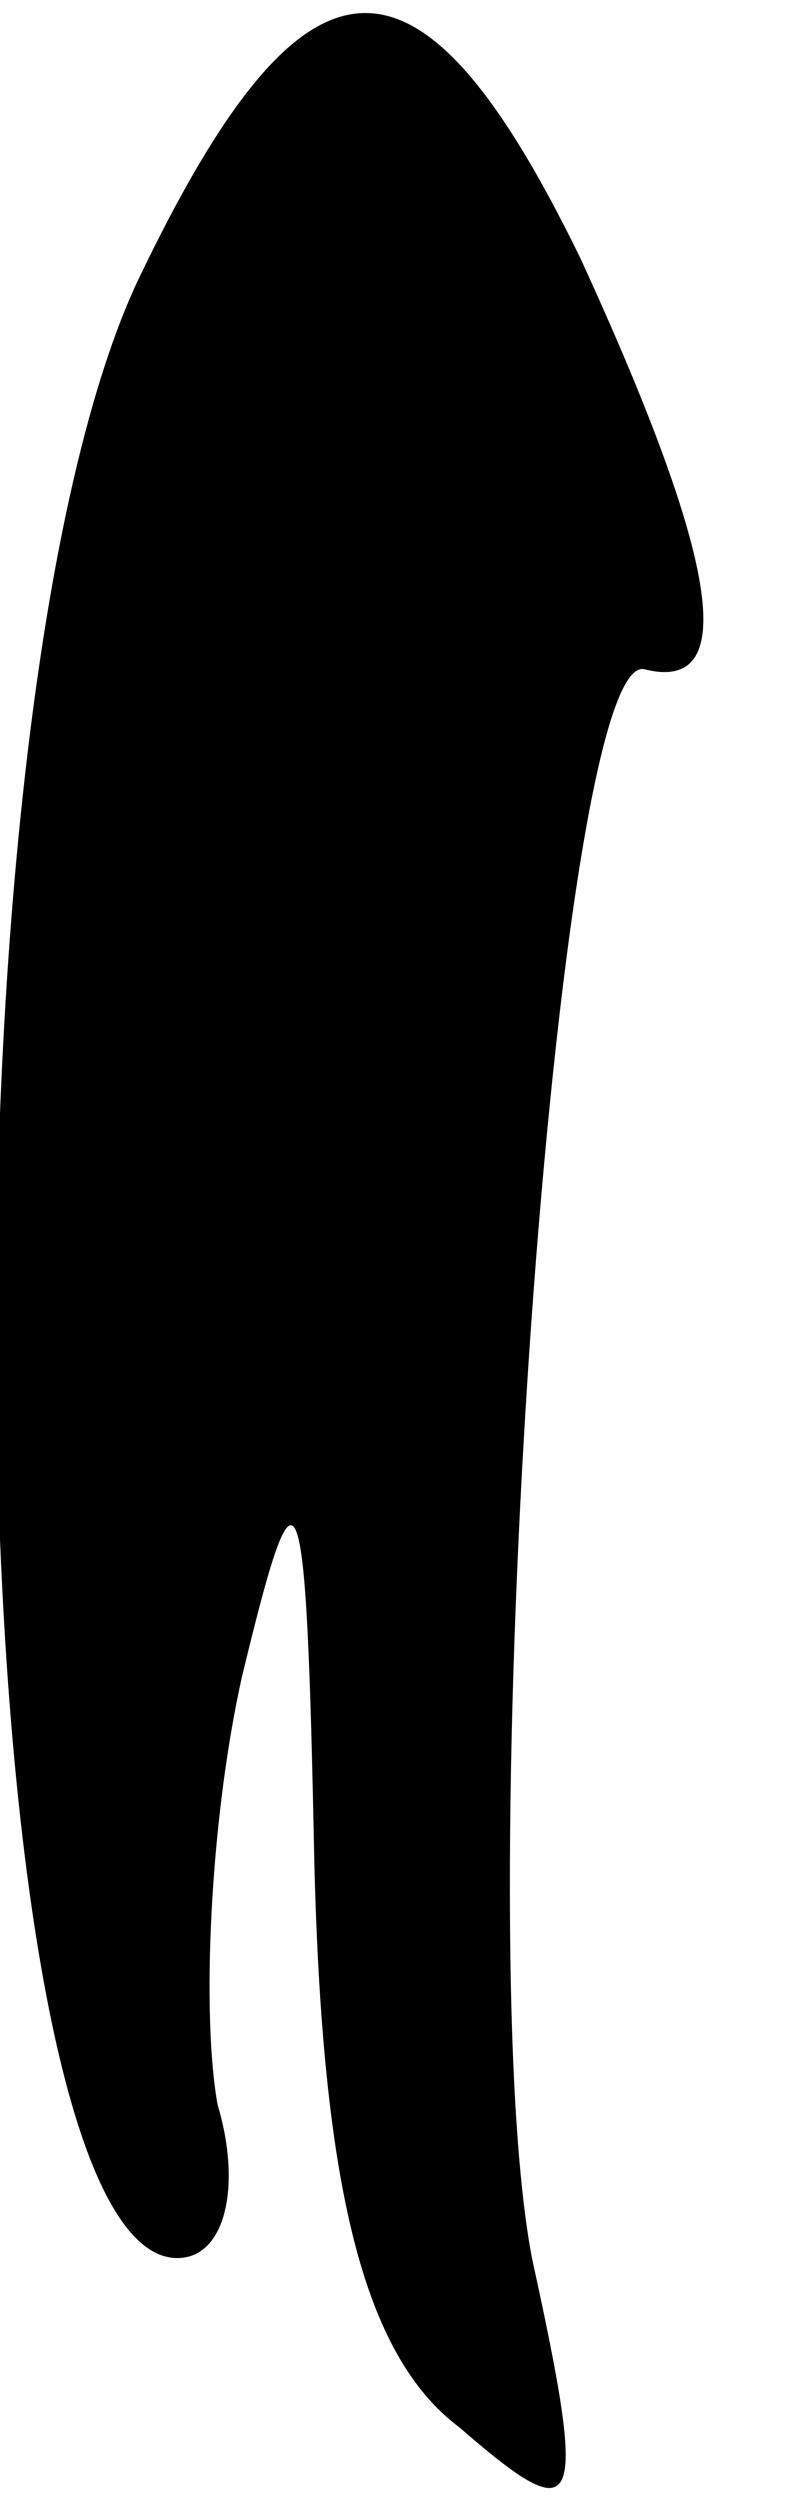 <?xml version="1.0" standalone="no"?>
<!DOCTYPE svg PUBLIC "-//W3C//DTD SVG 20010904//EN"
 "http://www.w3.org/TR/2001/REC-SVG-20010904/DTD/svg10.dtd">
<svg version="1.0" xmlns="http://www.w3.org/2000/svg"
 width="10pt" height="31pt" viewBox="0 0 10 31"
 preserveAspectRatio="xMidYMid meet">
<g transform="translate(0,31) scale(0.1,-0.1)"
fill="#000000" stroke="none">
<path fill="#000000" stroke="none" d="M17 275 c-26 -56 -22 -245 5 -245 6 0
8 9 5 19 -2 11 -1 35 3 53 7 29 8 27 9 -23 1 -40 6 -61 18 -70 15 -13 16 -11
9 21 -8 42 3 200 14 197 12 -3 9 14 -8 51 -20 41 -34 41 -55 -3z"/>
</g>
</svg>
